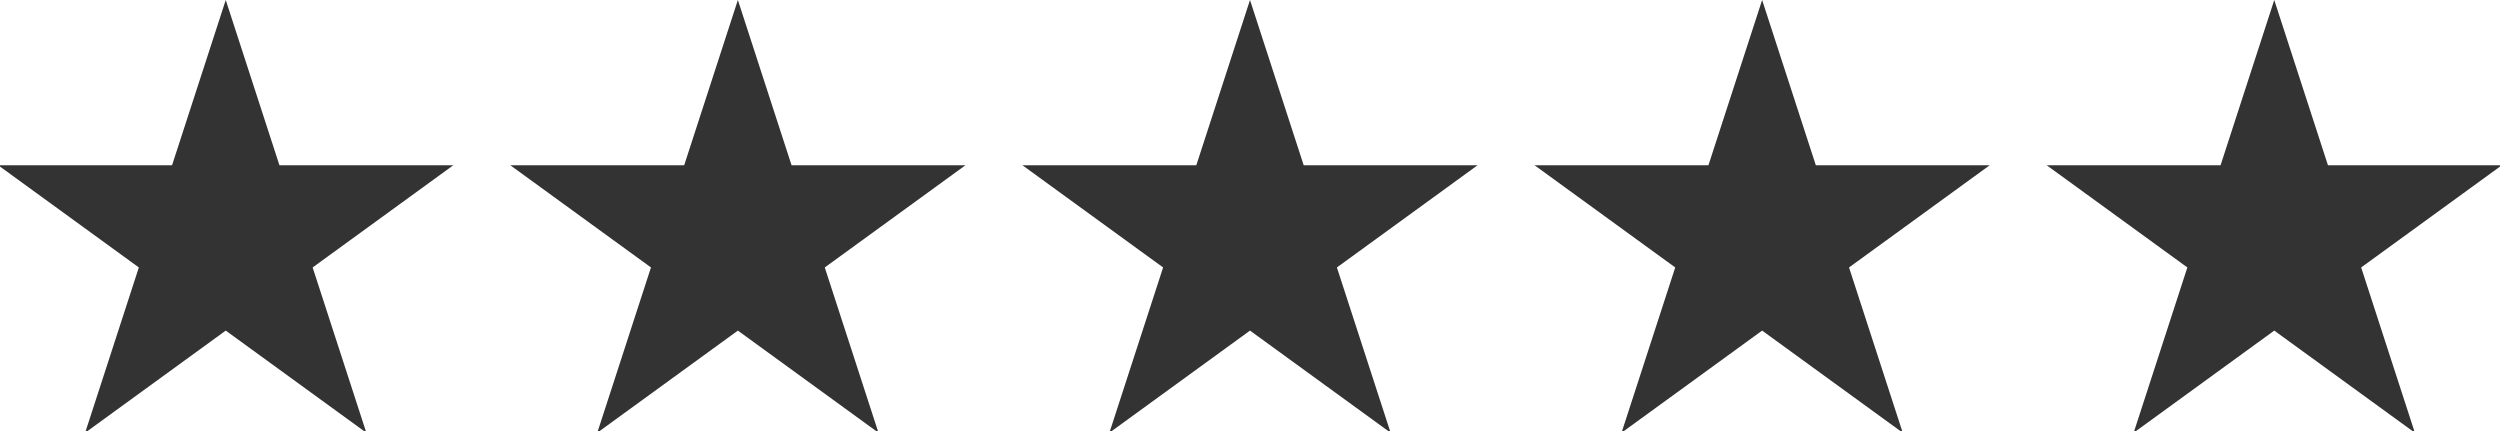 <svg width="371" height="64" viewBox="0 0 371 64" fill="none" xmlns="http://www.w3.org/2000/svg">
<rect x="0" y="0" width="371" height="64" fill="#333333" stroke="none"/>
<path fill-rule="evenodd" clip-rule="evenodd" d="M41.47 24.53L33.5 0H109.5L101.53 24.53H75.737L96.604 39.69L88.705 64H54.295L46.396 39.69L67.263 24.53H41.47ZM185.5 0L177.53 24.53H151.737L172.604 39.69L164.705 64H130.295L122.396 39.69L143.263 24.53H117.47L109.5 0H185.5ZM261.5 0H185.5L193.47 24.53H219.263L198.396 39.69L206.295 64H240.705L248.604 39.69L227.737 24.53H253.53L261.5 0ZM337.5 0H261.5L269.47 24.53H295.263L274.396 39.69L282.295 64H316.705L324.604 39.69L303.737 24.53H329.53L337.5 0ZM337.5 0H371V24.53H345.47L337.5 0ZM282.063 64L261.5 49.06L240.937 64H282.063ZM350.396 39.69L371 24.721V64H358.295L350.396 39.69ZM337.5 49.06L358.063 64H316.937L337.5 49.06ZM0 0H33.5L25.53 24.53H0V0ZM206.063 64L185.5 49.06L164.937 64H206.063ZM109.5 49.06L130.063 64H88.937L109.5 49.06ZM54.063 64L33.5 49.06L12.937 64H54.063ZM12.705 64L20.604 39.69L0 24.721V64H12.705Z" fill="white"/>
</svg>
